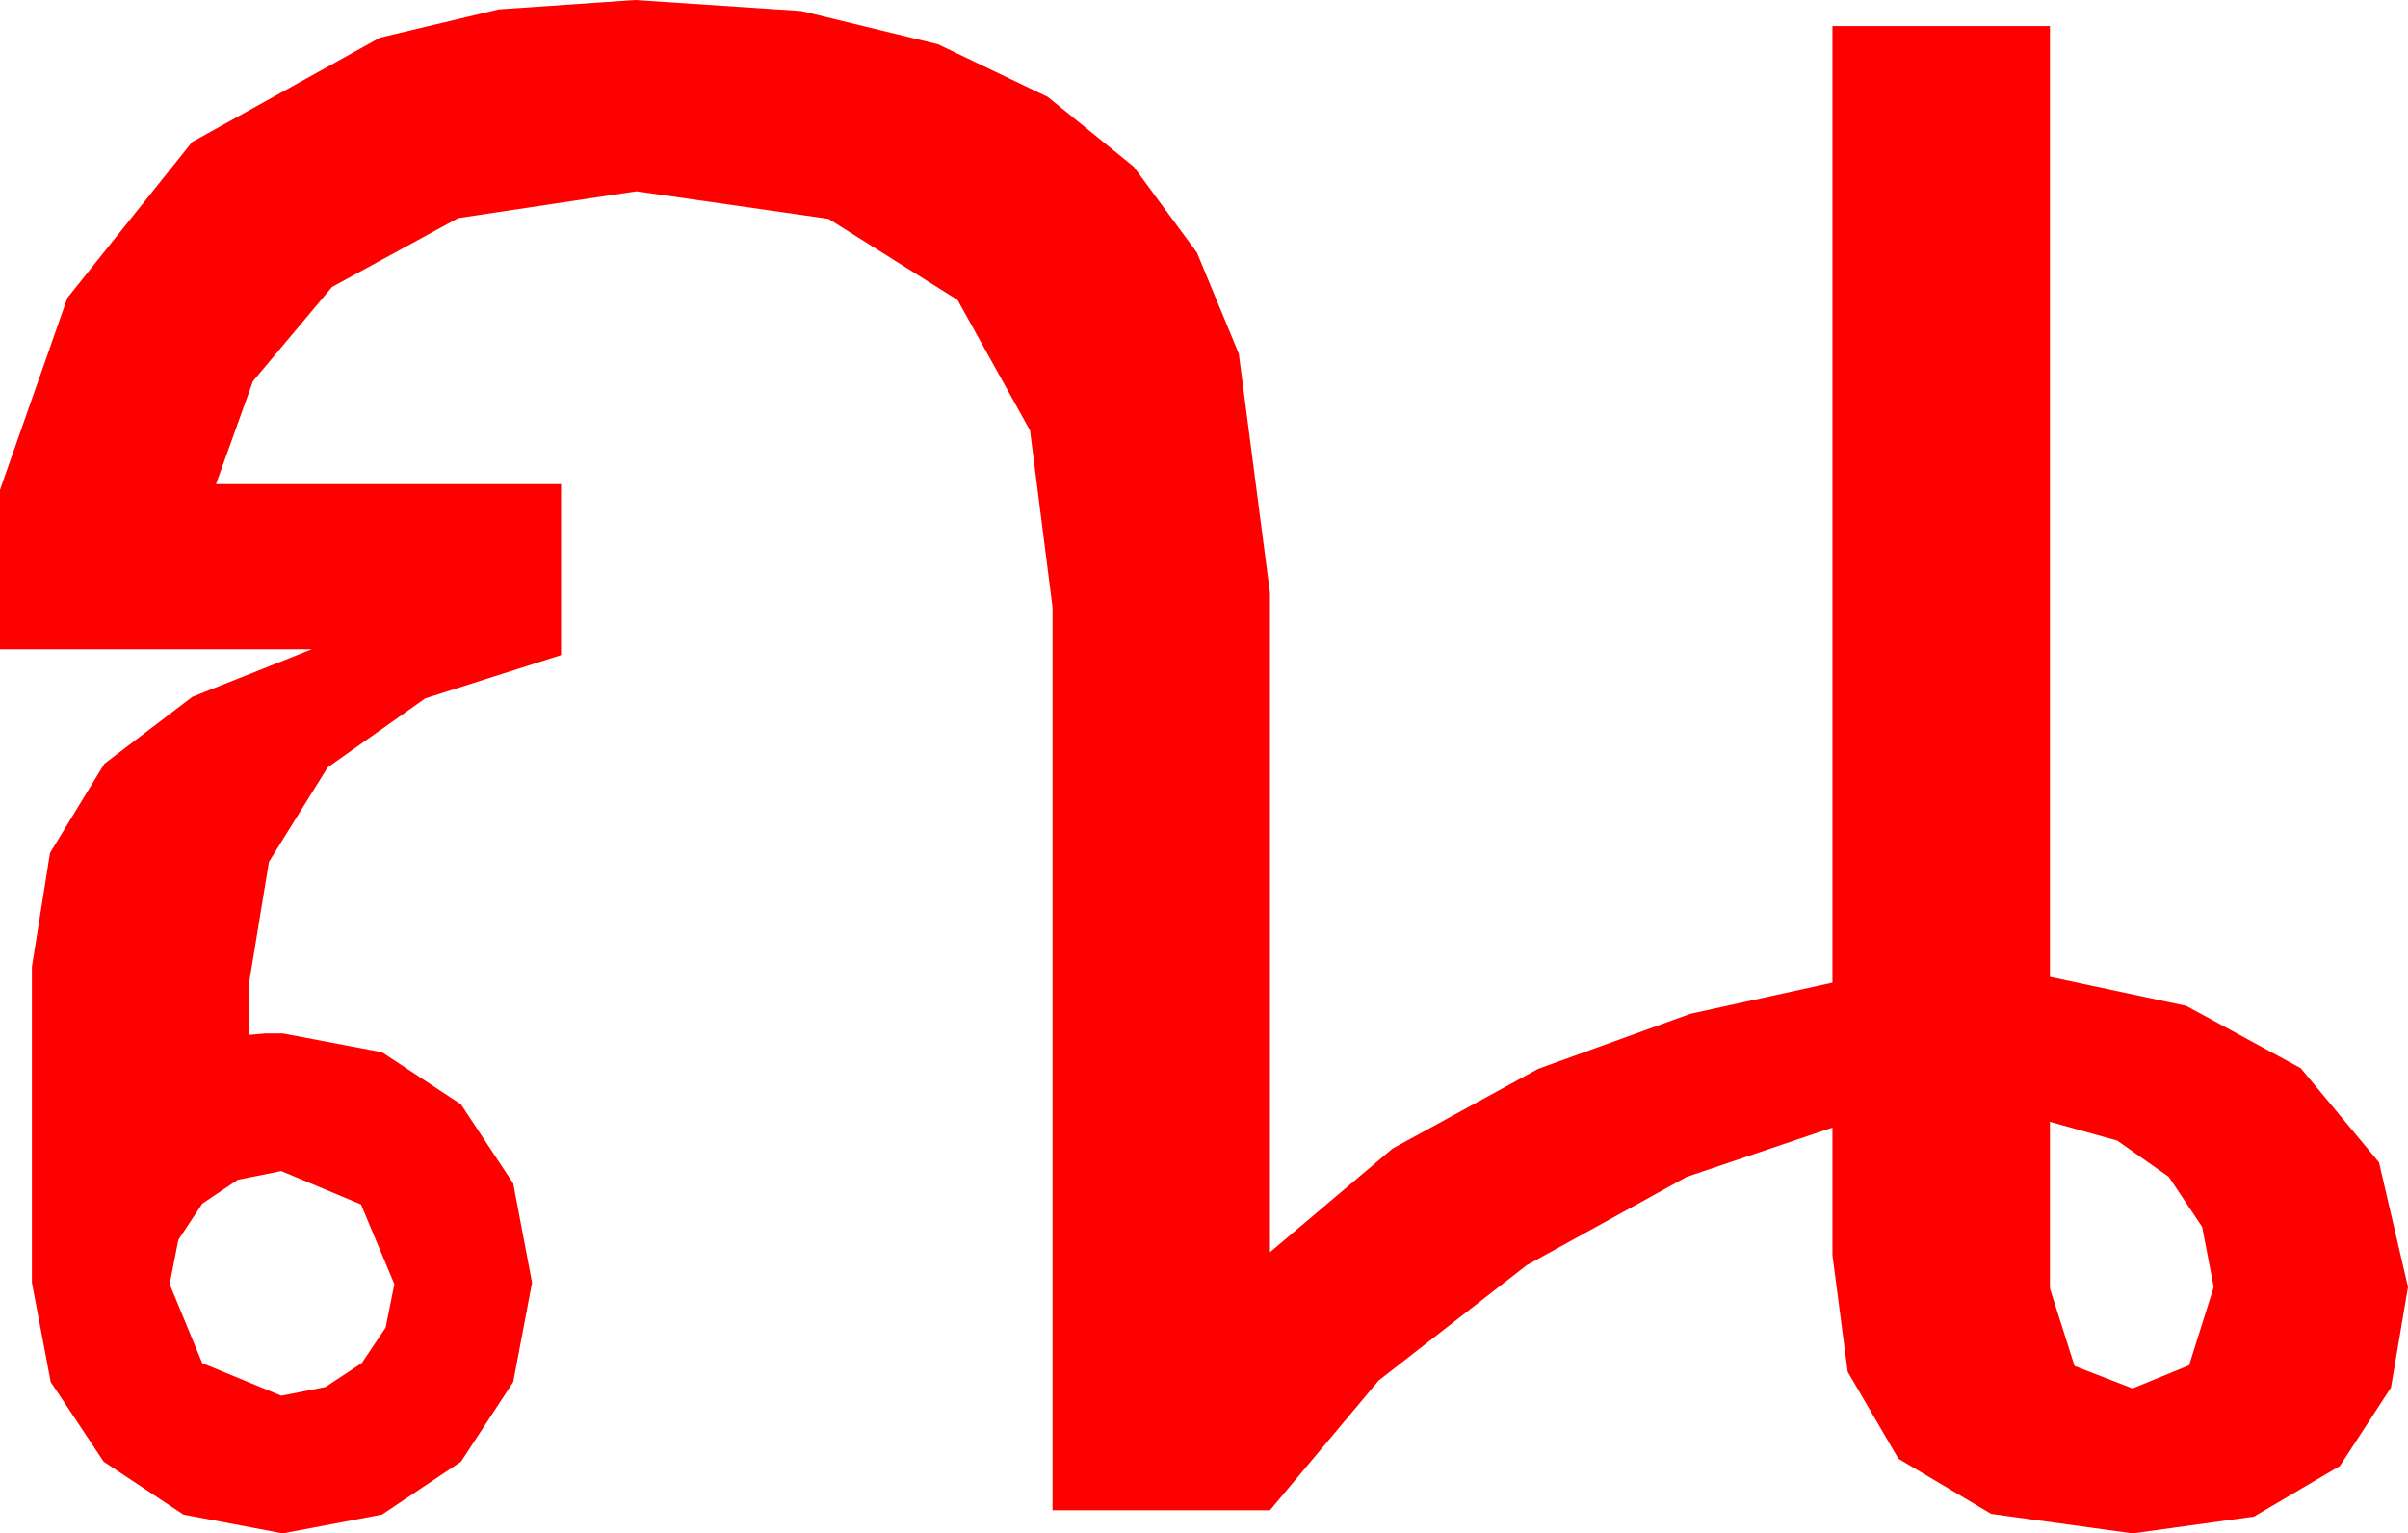 <?xml version="1.0" encoding="utf-8"?>
<!DOCTYPE svg PUBLIC "-//W3C//DTD SVG 1.1//EN" "http://www.w3.org/Graphics/SVG/1.1/DTD/svg11.dtd">
<svg width="48.662" height="30.996" xmlns="http://www.w3.org/2000/svg" xmlns:xlink="http://www.w3.org/1999/xlink" xmlns:xml="http://www.w3.org/XML/1998/namespace" version="1.1">
  <g>
    <g>
      <path style="fill:#FF0000;fill-opacity:1" d="M5.684,23.672L4.805,23.848 4.087,24.331 3.604,25.063 3.428,25.957 4.087,27.554 5.684,28.213 6.577,28.037 7.31,27.554 7.793,26.836 7.969,25.957 7.295,24.346 5.684,23.672z M41.426,22.676L41.426,26.045 41.924,27.612 43.096,28.066 44.238,27.598 44.736,26.016 44.502,24.8 43.828,23.789 42.788,23.057 41.426,22.676z M12.832,0L16.194,0.223 18.955,0.894 21.174,1.959 22.91,3.369 24.188,5.105 25.034,7.148 25.664,11.982 25.664,25.312 28.14,23.218 31.084,21.606 34.16,20.493 37.031,19.863 37.031,0.527 41.426,0.527 41.426,19.746 44.18,20.332 46.494,21.592 48.076,23.496 48.662,26.016 48.318,28.048 47.285,29.634 45.549,30.656 43.096,30.996 40.239,30.601 38.364,29.487 37.339,27.729 37.031,25.371 37.031,22.793 34.087,23.789 30.85,25.576 27.861,27.905 25.664,30.527 21.27,30.527 21.27,12.275 20.815,8.701 19.351,6.064 16.743,4.424 12.861,3.867 9.258,4.409 6.709,5.801 5.112,7.705 4.365,9.785 11.338,9.785 11.338,13.242 8.591,14.117 6.621,15.513 5.435,17.421 5.039,19.834 5.039,20.918 5.376,20.889 5.713,20.889 7.72,21.27 9.316,22.324 10.371,23.921 10.752,25.928 10.371,27.935 9.316,29.546 7.72,30.615 5.713,30.996 3.706,30.615 2.095,29.546 1.025,27.935 0.645,25.928 0.645,19.541 1.011,17.241 2.109,15.439 3.889,14.084 6.299,13.125 0,13.125 0,9.902 1.362,6.021 3.882,2.871 7.676,0.762 10.078,0.19 12.832,0z" />
    </g>
  </g>
</svg>